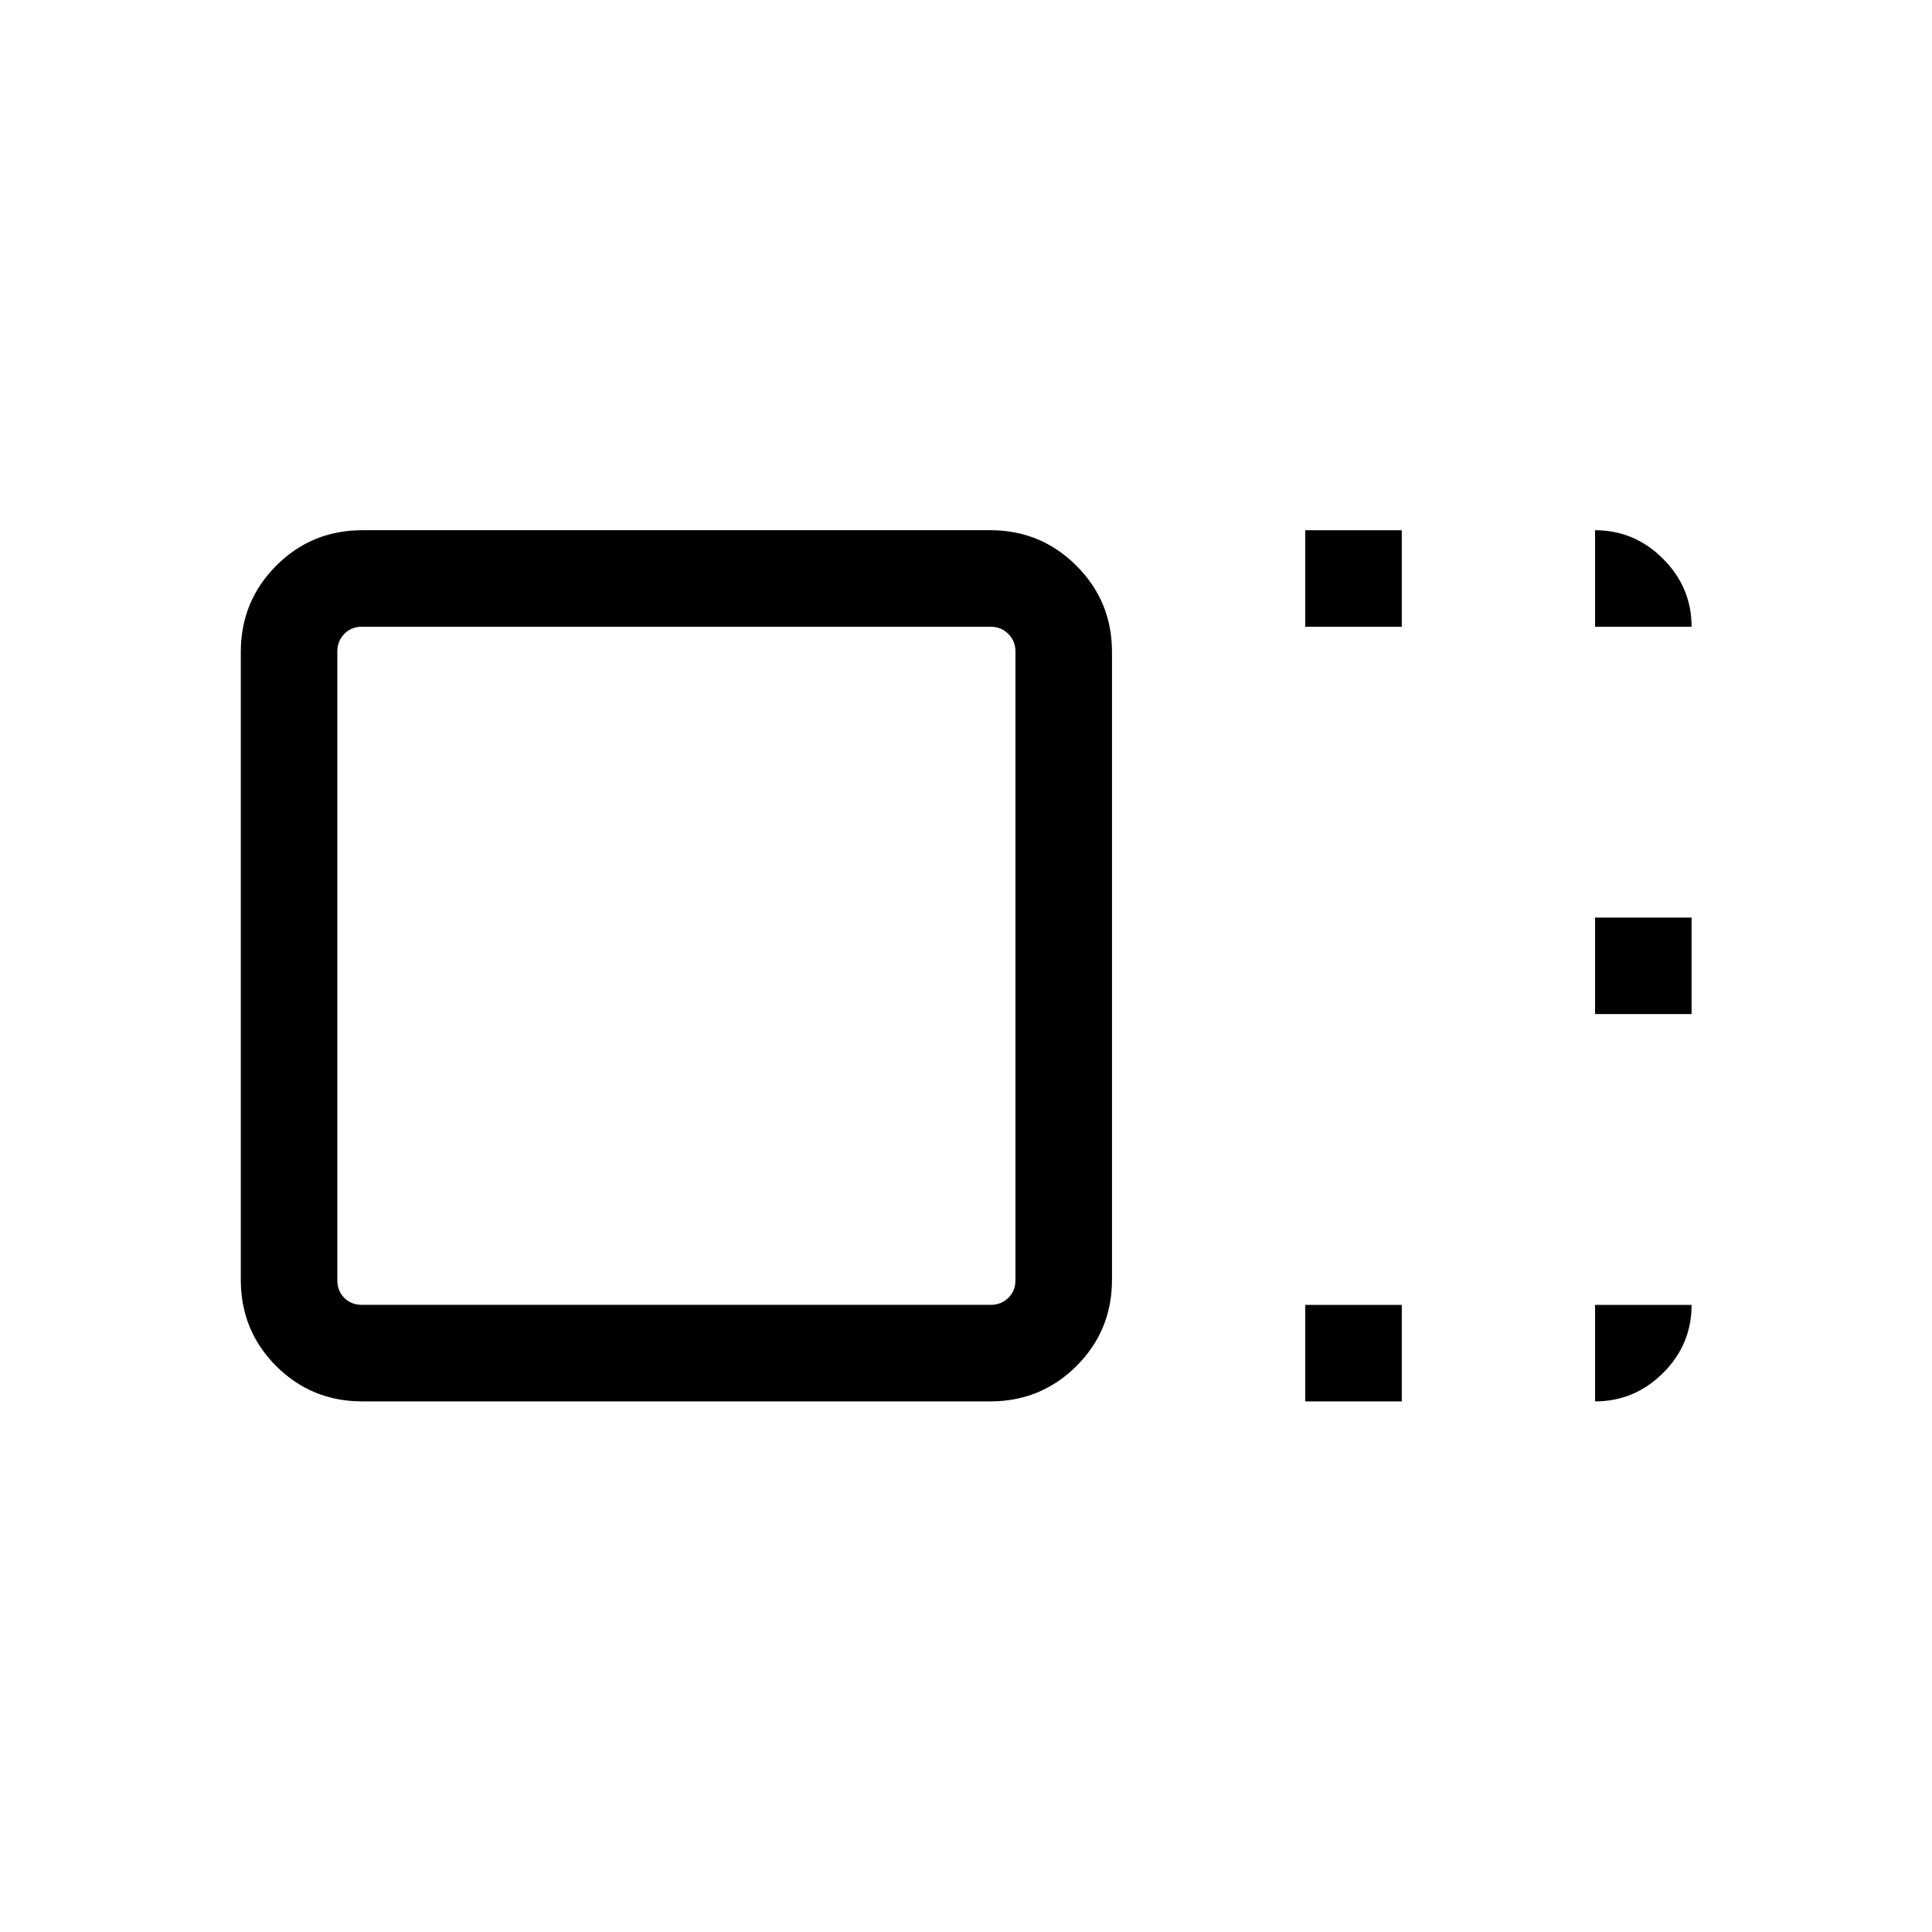 <svg xmlns="http://www.w3.org/2000/svg" height="20" viewBox="0 96 960 960" width="20"><path d="M552.537 731.893q0 25.32-17.656 42.886-17.656 17.566-42.796 17.566H180.107q-25.32 0-42.886-17.566-17.566-17.566-17.566-42.886V419.915q0-25.14 17.566-42.796t42.886-17.656h311.978q25.14 0 42.796 17.656t17.656 42.796v311.978Zm-47.96.183V419.732q0-5.193-3.558-8.751t-8.751-3.558H179.924q-5.385 0-8.847 3.558-3.461 3.558-3.461 8.751v312.344q0 5.385 3.461 8.847 3.462 3.461 8.847 3.461h312.344q5.193 0 8.751-3.461 3.558-3.462 3.558-8.847Zm144-324.653v-47.96h47.96v47.96h-47.96Zm0 384.922v-47.961h47.96v47.961h-47.96Zm144-192.461v-47.96h47.96v47.96h-47.96ZM336 576Zm456.577-168.577v-47.96q19.579 0 33.769 14.191 14.191 14.19 14.191 33.769h-47.96Zm0 336.961h47.96q0 19.772-14.191 33.866-14.19 14.095-33.769 14.095v-47.961Z"/></svg>